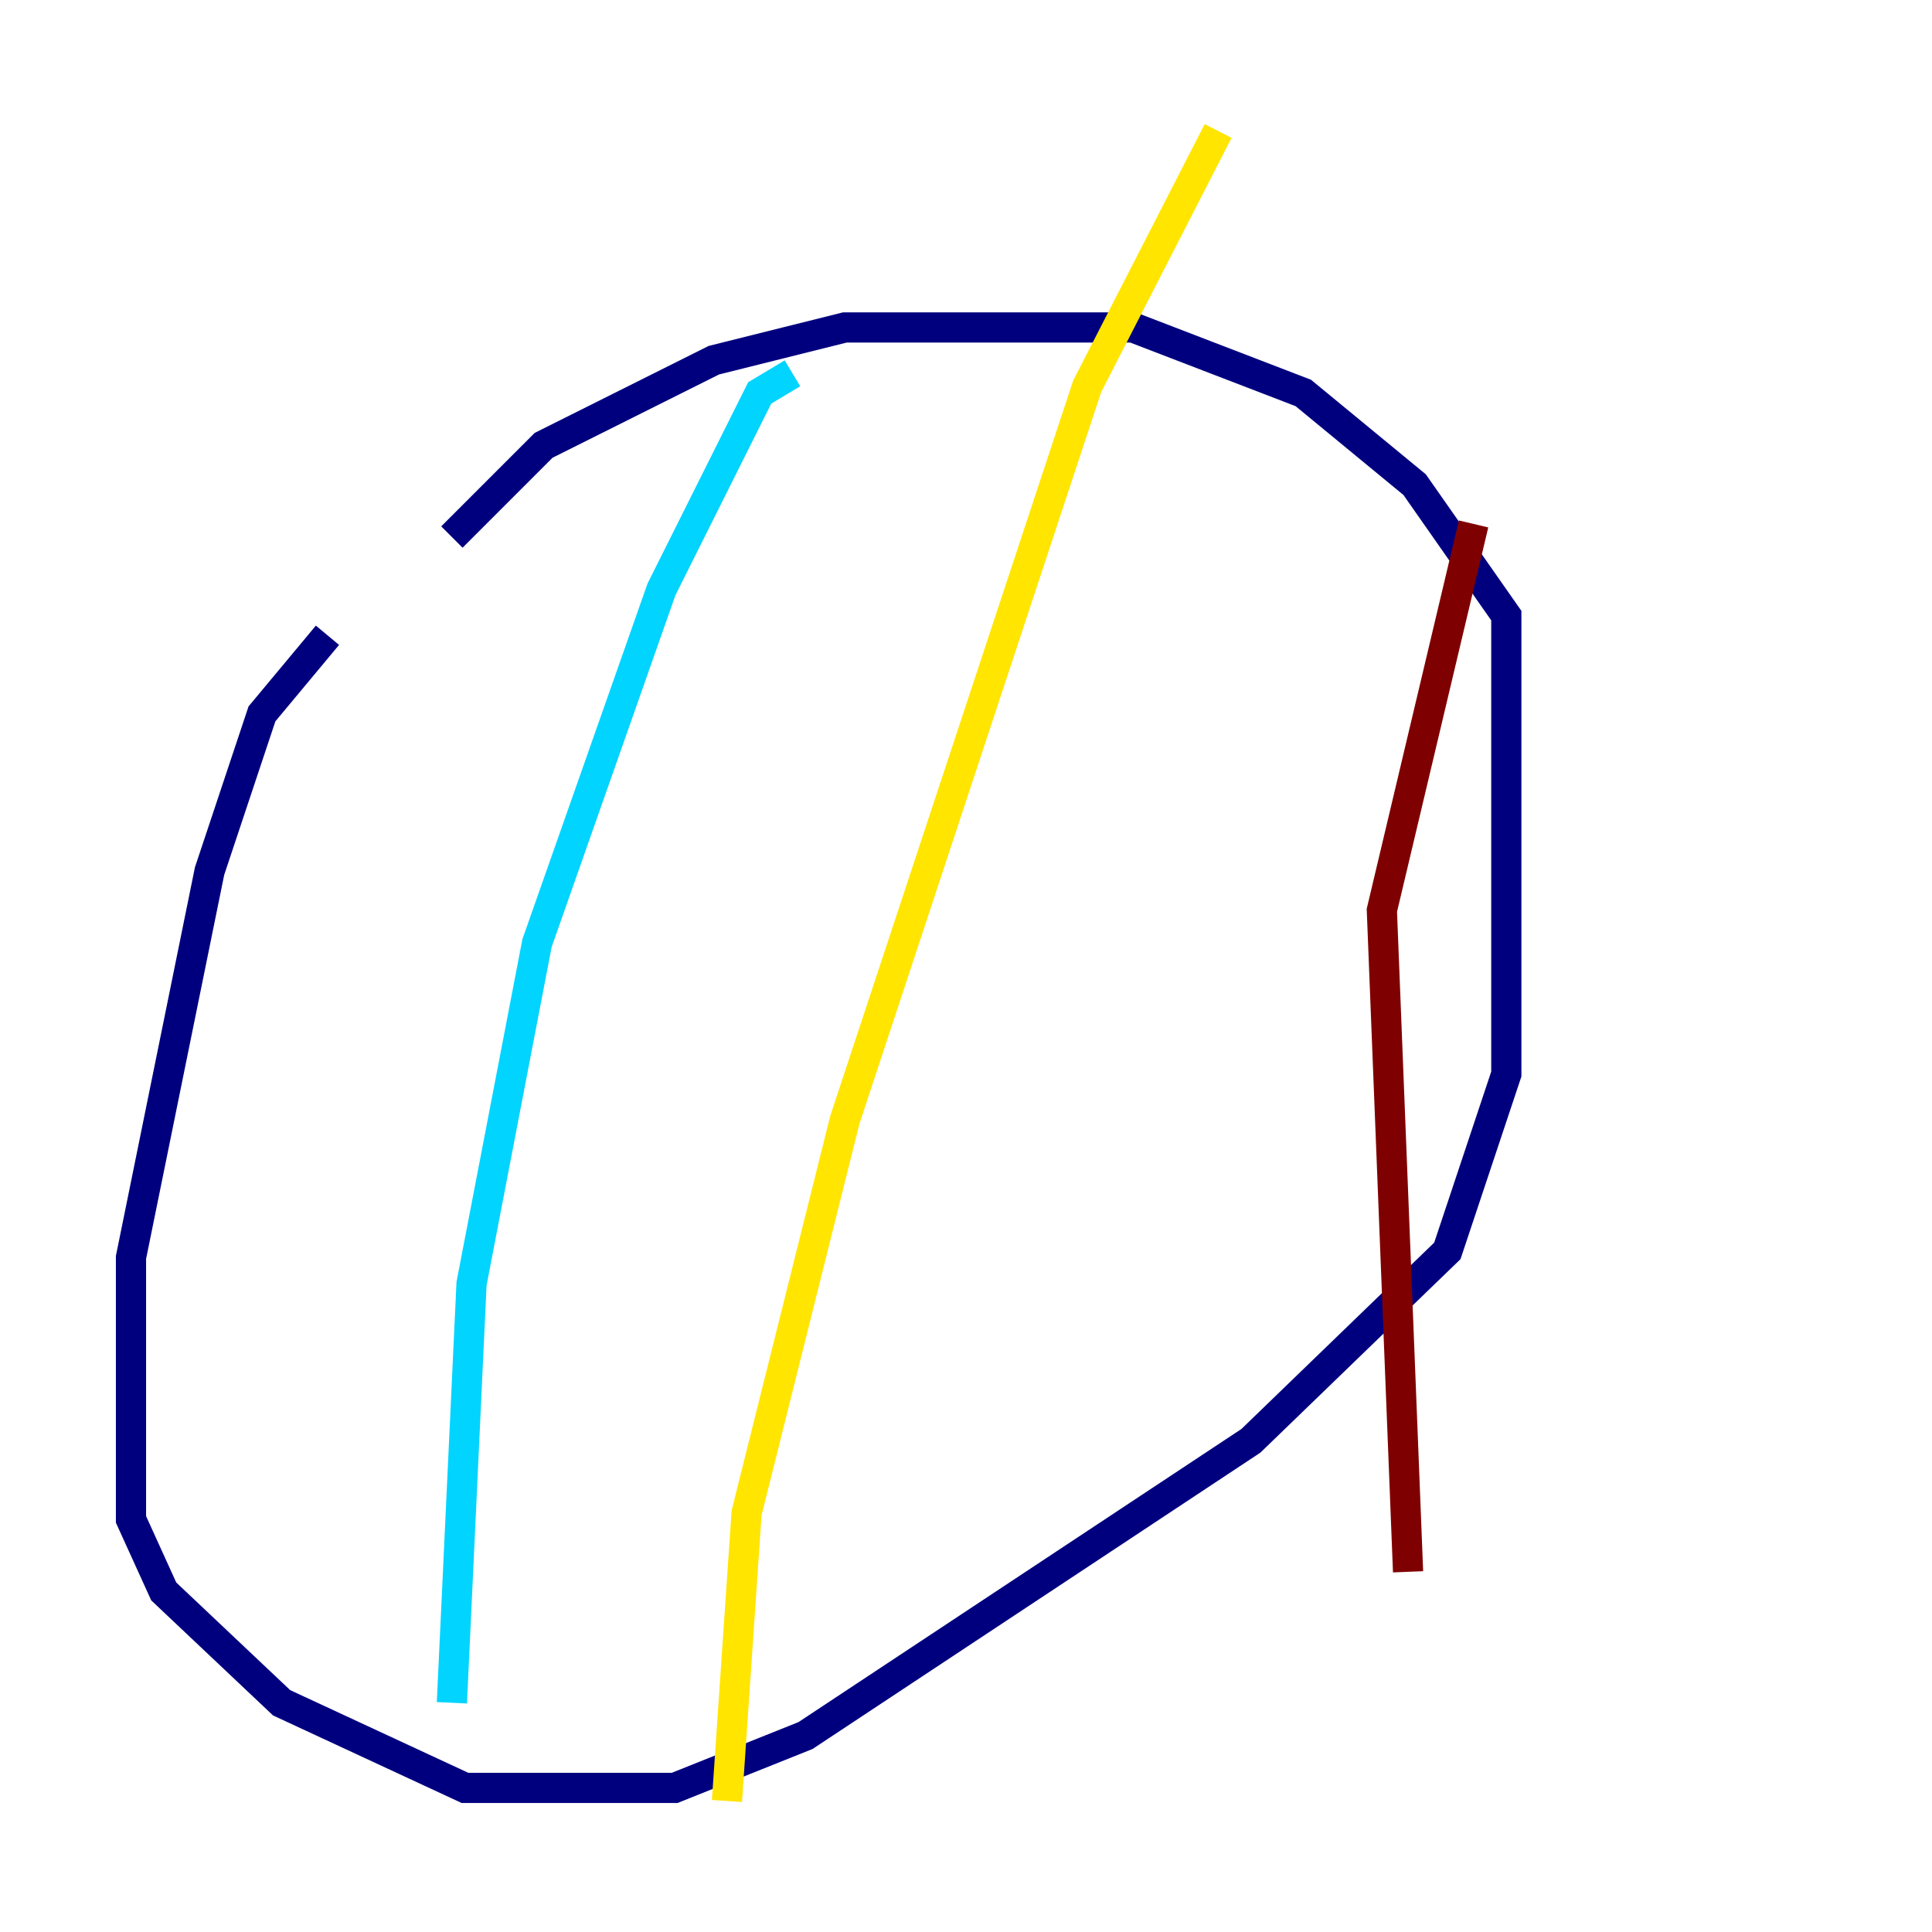 <?xml version="1.0" encoding="utf-8" ?>
<svg baseProfile="tiny" height="128" version="1.2" viewBox="0,0,128,128" width="128" xmlns="http://www.w3.org/2000/svg" xmlns:ev="http://www.w3.org/2001/xml-events" xmlns:xlink="http://www.w3.org/1999/xlink"><defs /><polyline fill="none" points="21.695,42.088 17.356,47.295 13.885,57.709 8.678,83.308 8.678,100.664 10.848,105.437 18.658,112.814 30.807,118.454 44.691,118.454 53.37,114.983 82.875,95.458 95.891,82.875 99.797,71.159 99.797,40.786 93.722,32.108 86.346,26.034 75.064,21.695 55.973,21.695 47.295,23.864 36.014,29.505 29.939,35.58" stroke="#00007f" stroke-width="2" /><polyline fill="none" points="29.939,112.814 31.241,85.044 35.58,62.481 43.824,39.051 50.332,26.034 52.502,24.732" stroke="#00d4ff" stroke-width="2" /><polyline fill="none" points="48.163,119.322 49.464,100.231 55.973,74.197 72.027,25.6 80.705,8.678" stroke="#ffe500" stroke-width="2" /><polyline fill="none" points="93.288,104.136 91.552,60.312 97.627,34.712" stroke="#7f0000" stroke-width="2" /></svg>